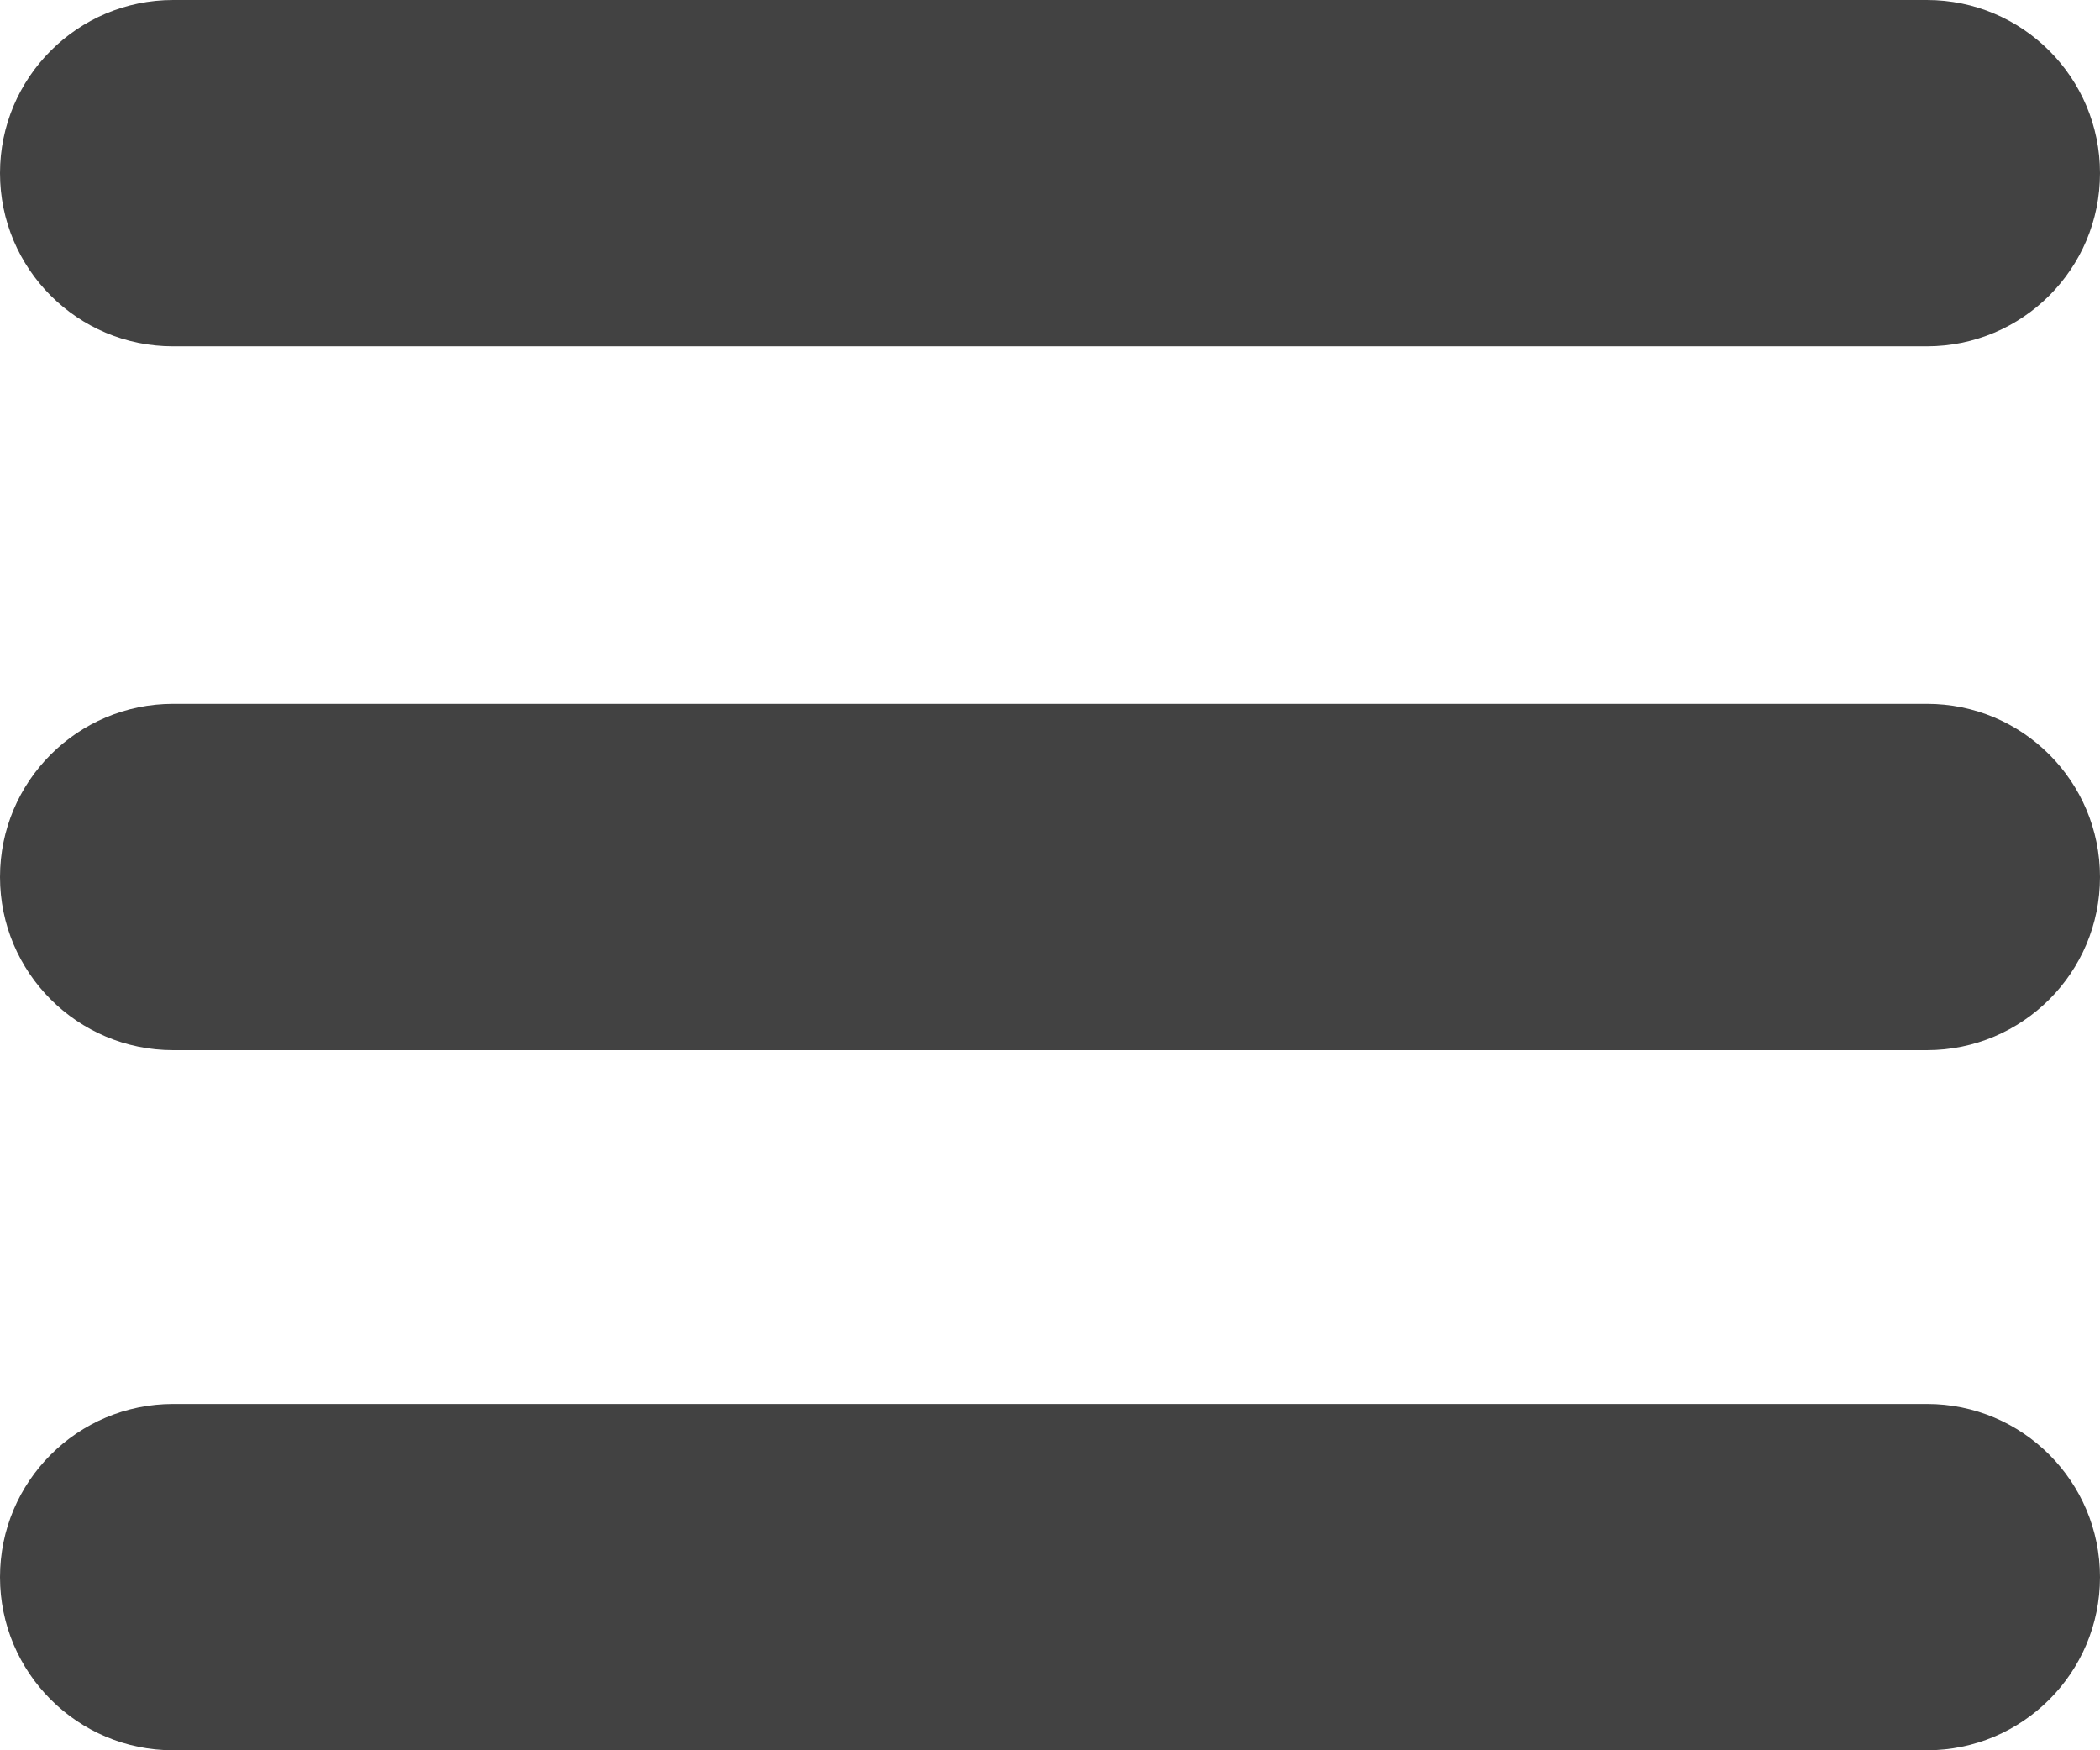 <svg viewBox="0 0 18 15" width="18px" height="15px">
  <path fill="#424242" d="M18,1.484c0,0.82-0.665,1.484-1.484,1.484H1.484C0.665,2.969,0,2.304,0,1.484l0,0C0,0.665,0.665,0,1.484,0h15.032C17.335,0,18,0.665,18,1.484L18,1.484z"/>
  <path fill="#424242" d="M18,7.516c0,0.82-0.665,1.484-1.484,1.484H1.484C0.665,9,0,8.335,0,7.516l0,0c0-0.82,0.665-1.484,1.484-1.484h15.032C17.335,6.031,18,6.696,18,7.516L18,7.516z"/>
  <path fill="#424242" d="M18,13.516c0,0.82-0.665,1.484-1.484,1.484H1.484C0.665,15,0,14.335,0,13.516l0,0c0-0.82,0.665-1.484,1.484-1.484h15.032C17.335,12.031,18,12.696,18,13.516L18,13.516z"/>
</svg>
